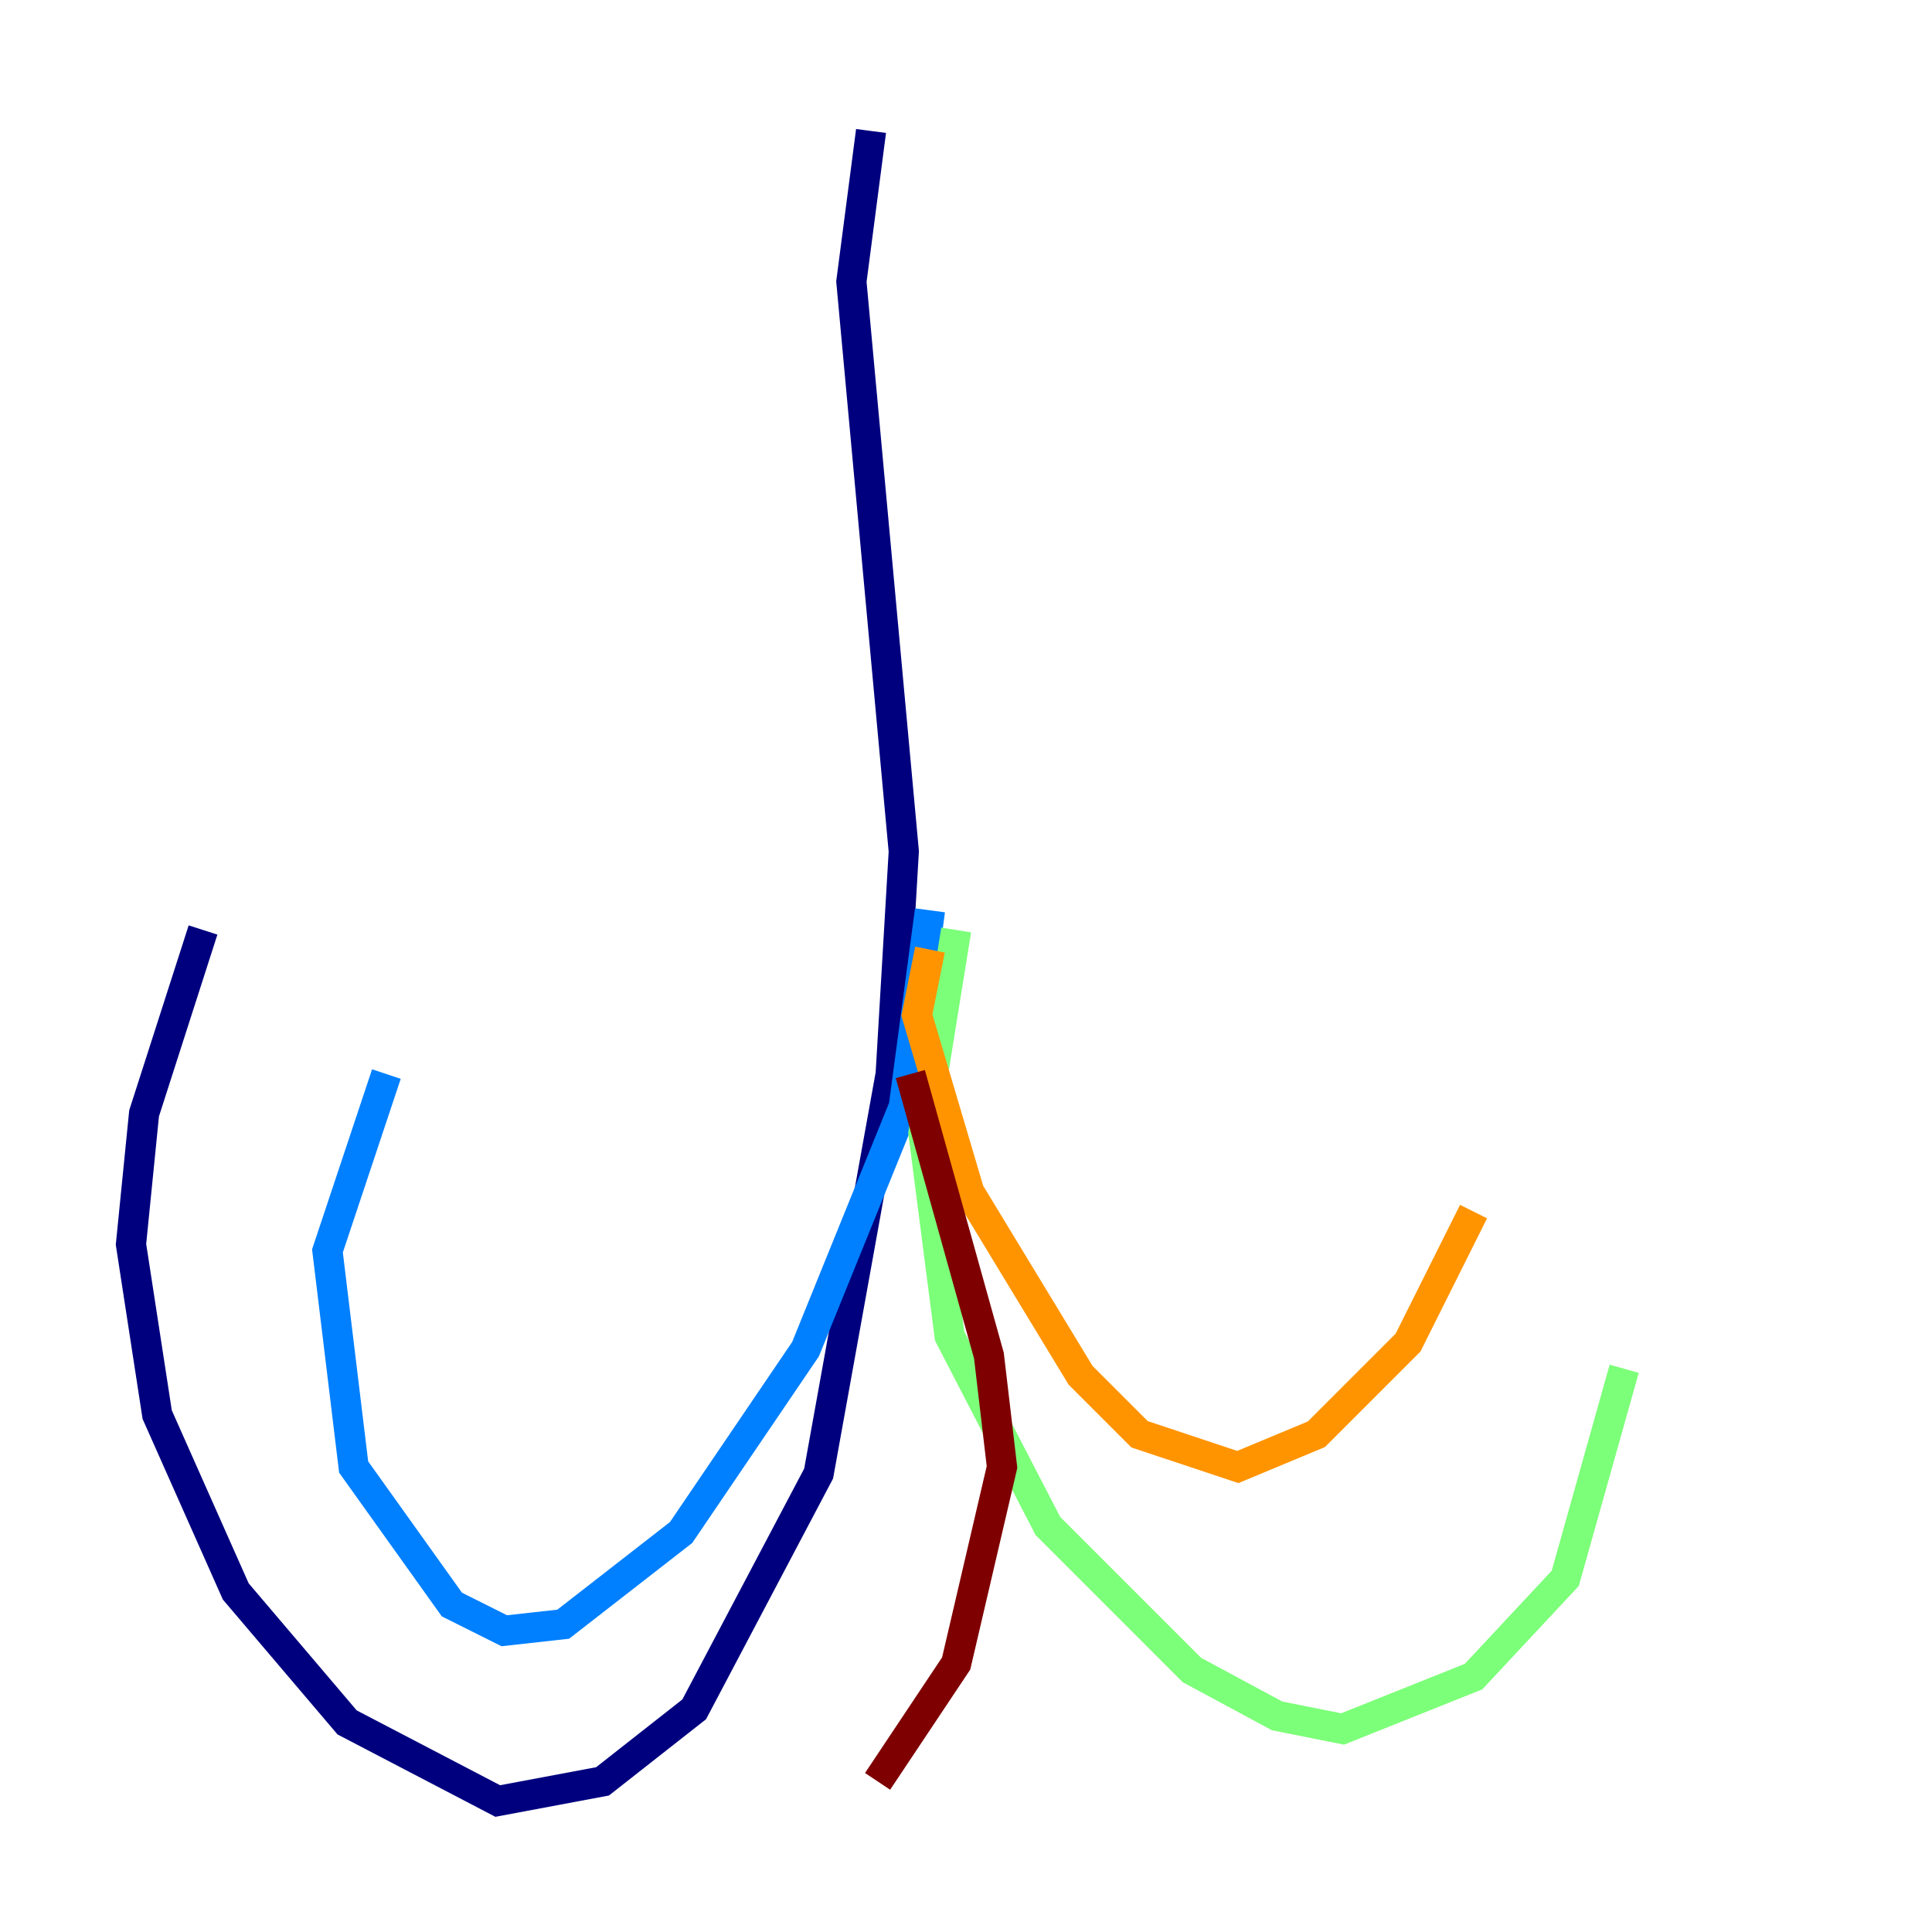 <?xml version="1.0" encoding="utf-8" ?>
<svg baseProfile="tiny" height="128" version="1.2" viewBox="0,0,128,128" width="128" xmlns="http://www.w3.org/2000/svg" xmlns:ev="http://www.w3.org/2001/xml-events" xmlns:xlink="http://www.w3.org/1999/xlink"><defs /><polyline fill="none" points="57.709,8.678 56.407,18.658 59.878,56.407 59.01,71.159 54.237,97.627 45.993,113.248 39.919,118.02 32.976,119.322 22.997,114.115 15.62,105.437 10.414,93.722 8.678,82.441 9.546,73.763 13.451,61.614" stroke="#00007f" stroke-width="2" /><polyline fill="none" points="61.614,60.312 59.878,73.329 53.37,89.383 45.125,101.532 37.315,107.607 33.41,108.041 29.939,106.305 23.43,97.193 21.695,82.875 25.6,71.159" stroke="#0080ff" stroke-width="2" /><polyline fill="none" points="63.349,61.614 61.18,75.064 62.915,88.515 69.424,101.098 78.969,110.644 84.61,113.681 88.949,114.549 97.627,111.078 103.702,104.57 107.607,90.685" stroke="#7cff79" stroke-width="2" /><polyline fill="none" points="61.614,62.915 60.746,67.254 64.217,78.969 71.593,91.119 75.498,95.024 82.007,97.193 87.214,95.024 93.288,88.949 97.627,80.271" stroke="#ff9400" stroke-width="2" /><polyline fill="none" points="60.312,71.159 65.519,89.817 66.386,97.193 63.349,110.21 58.142,118.02" stroke="#7f0000" stroke-width="2" /></svg>